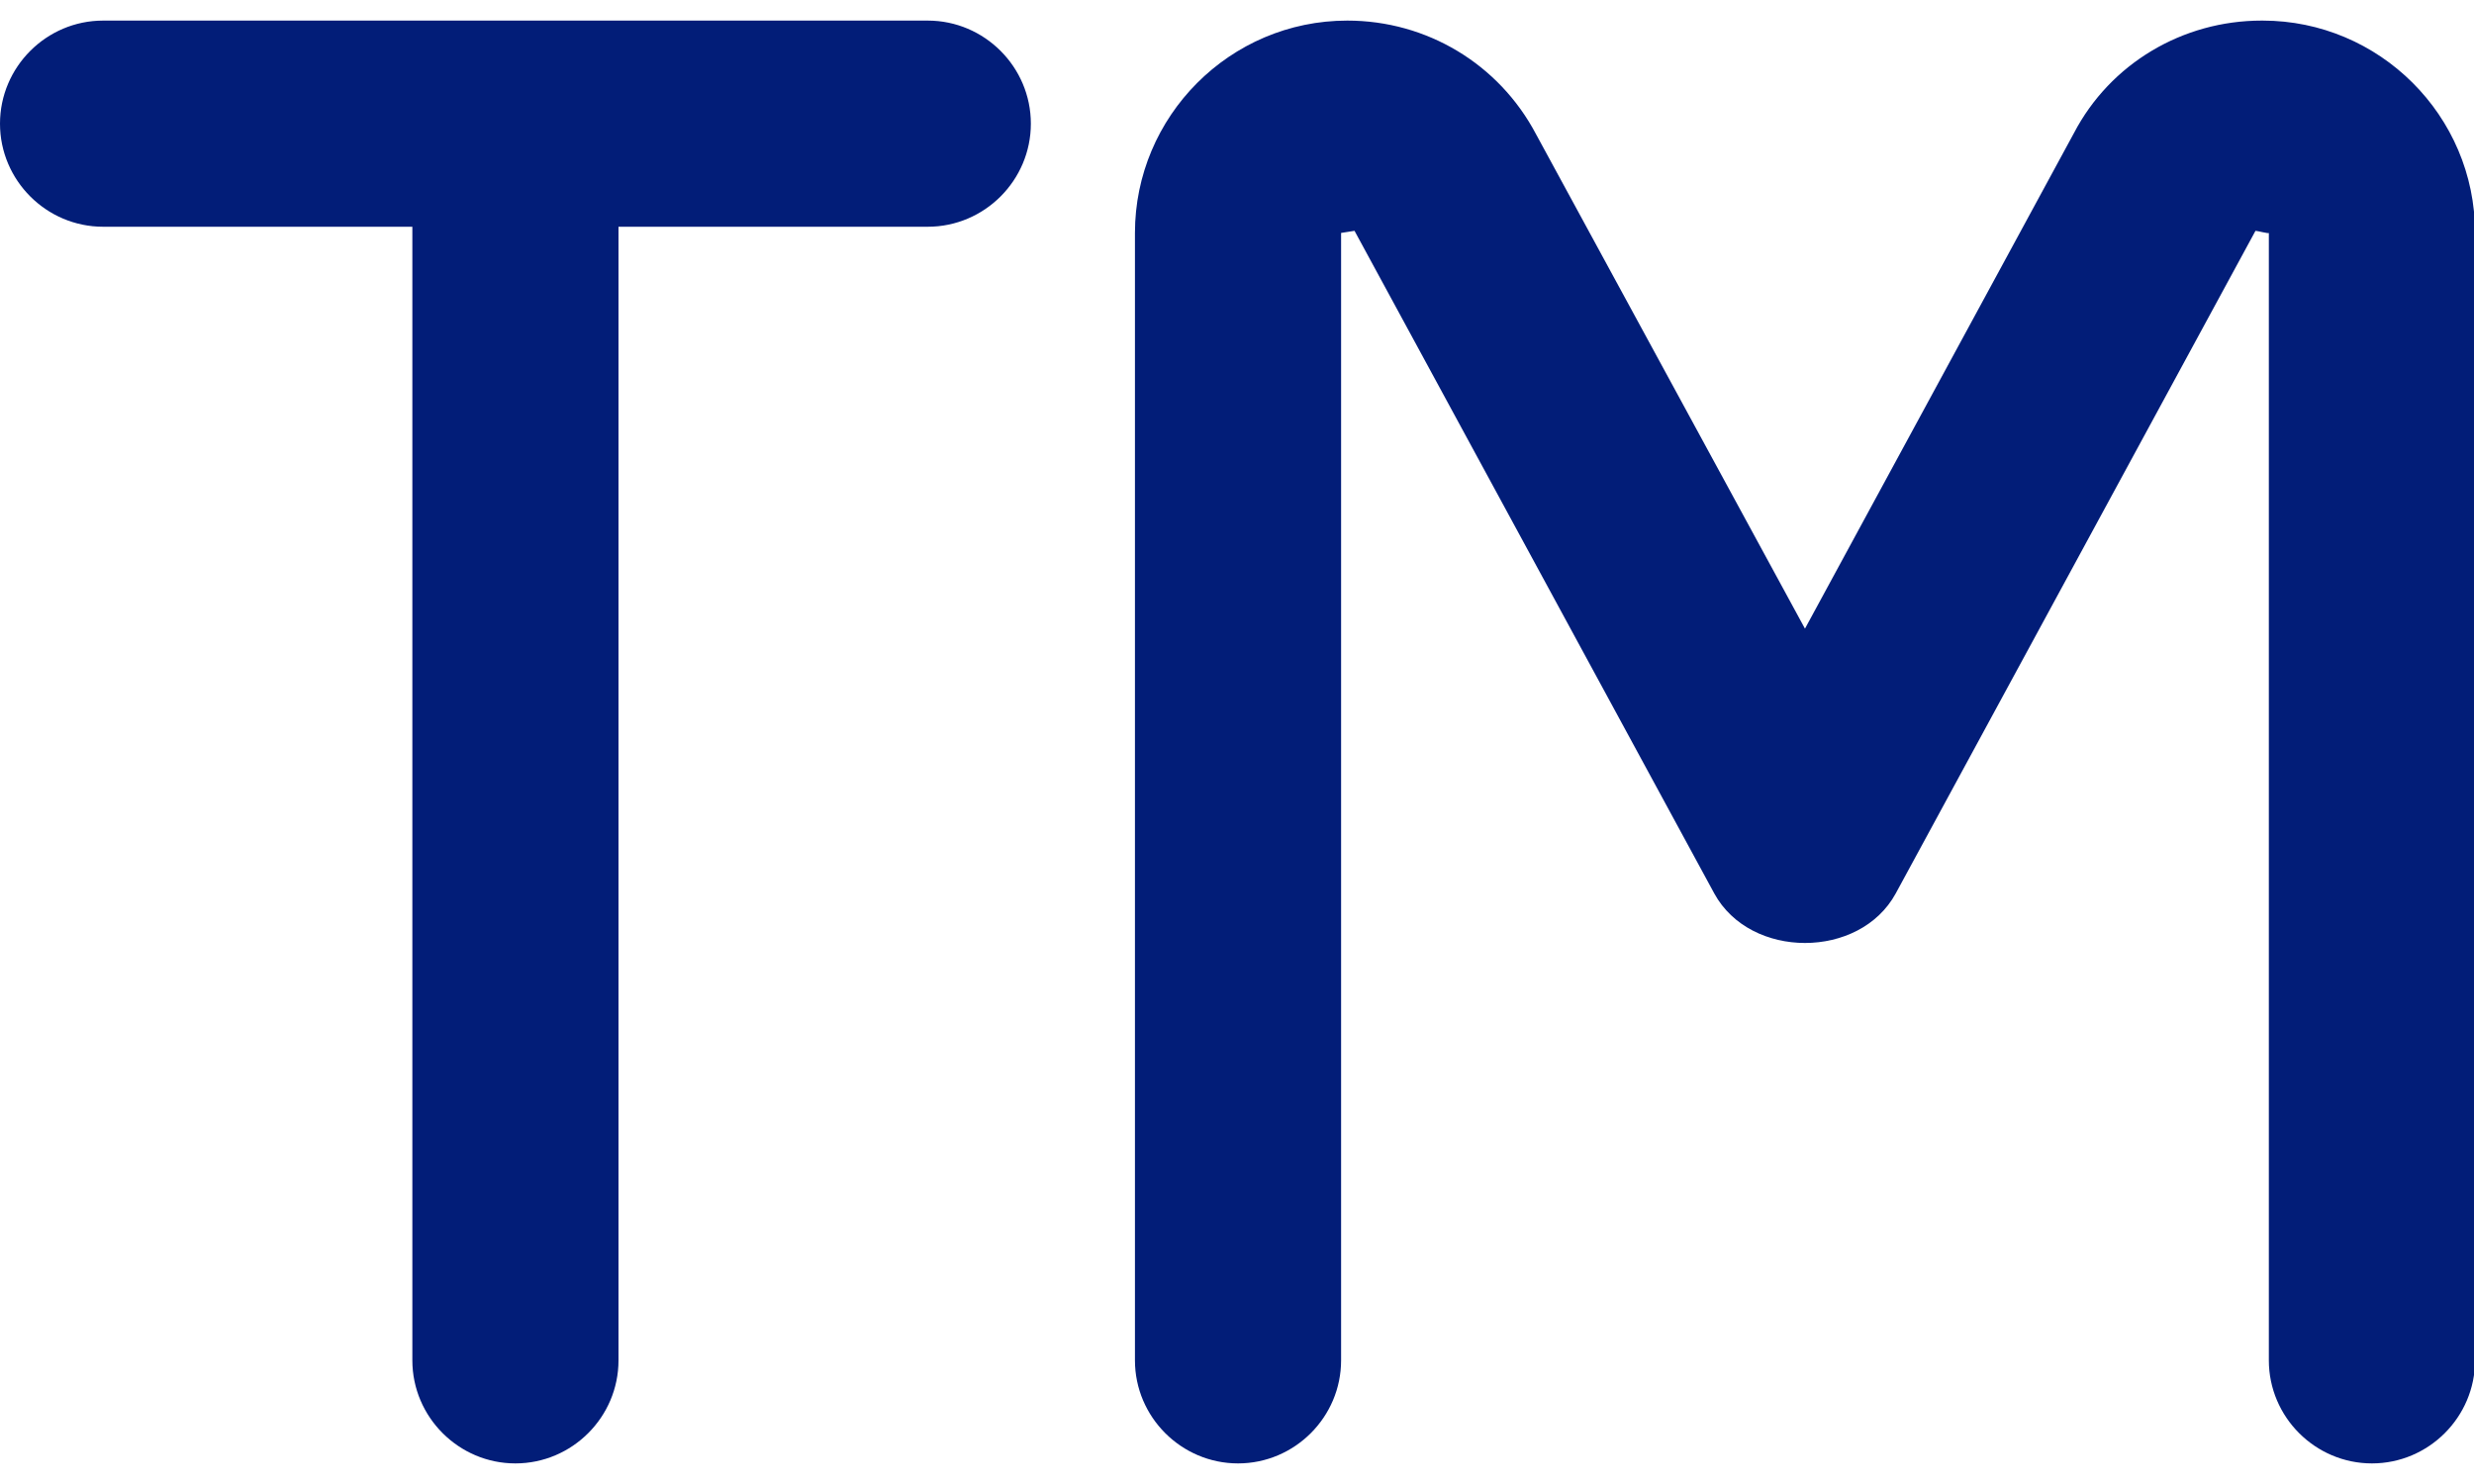 <svg width="40" height="24" viewBox="0 0 40 24" fill="none" xmlns="http://www.w3.org/2000/svg">
<path d="M16.667 2C16.667 2.917 15.917 3.667 15 3.667H10V22C10 22.917 9.25 23.667 8.333 23.667C7.417 23.667 6.667 22.917 6.667 22V3.667H1.667C0.75 3.667 0 2.917 0 2C0 1.083 0.75 0.333 1.667 0.333H15C15.917 0.333 16.667 1.083 16.667 2ZM36.567 0.333C35.283 0.333 34.117 1.033 33.533 2.15L29.183 10.167L24.833 2.167C24.233 1.033 23.067 0.333 21.783 0.333C19.883 0.333 18.35 1.883 18.35 3.767V22C18.35 22.917 19.1 23.667 20.017 23.667C20.933 23.667 21.683 22.917 21.683 22V3.767L21.9 3.733L27.717 14.45C28.3 15.517 30.067 15.517 30.65 14.45L36.467 3.733C36.5 3.733 36.683 3.783 36.683 3.767V22C36.683 22.917 37.433 23.667 38.35 23.667C39.267 23.667 40.017 22.917 40.017 22V3.767C40.017 1.867 38.467 0.333 36.583 0.333H36.567Z" fill="#021D78"/>
</svg>
